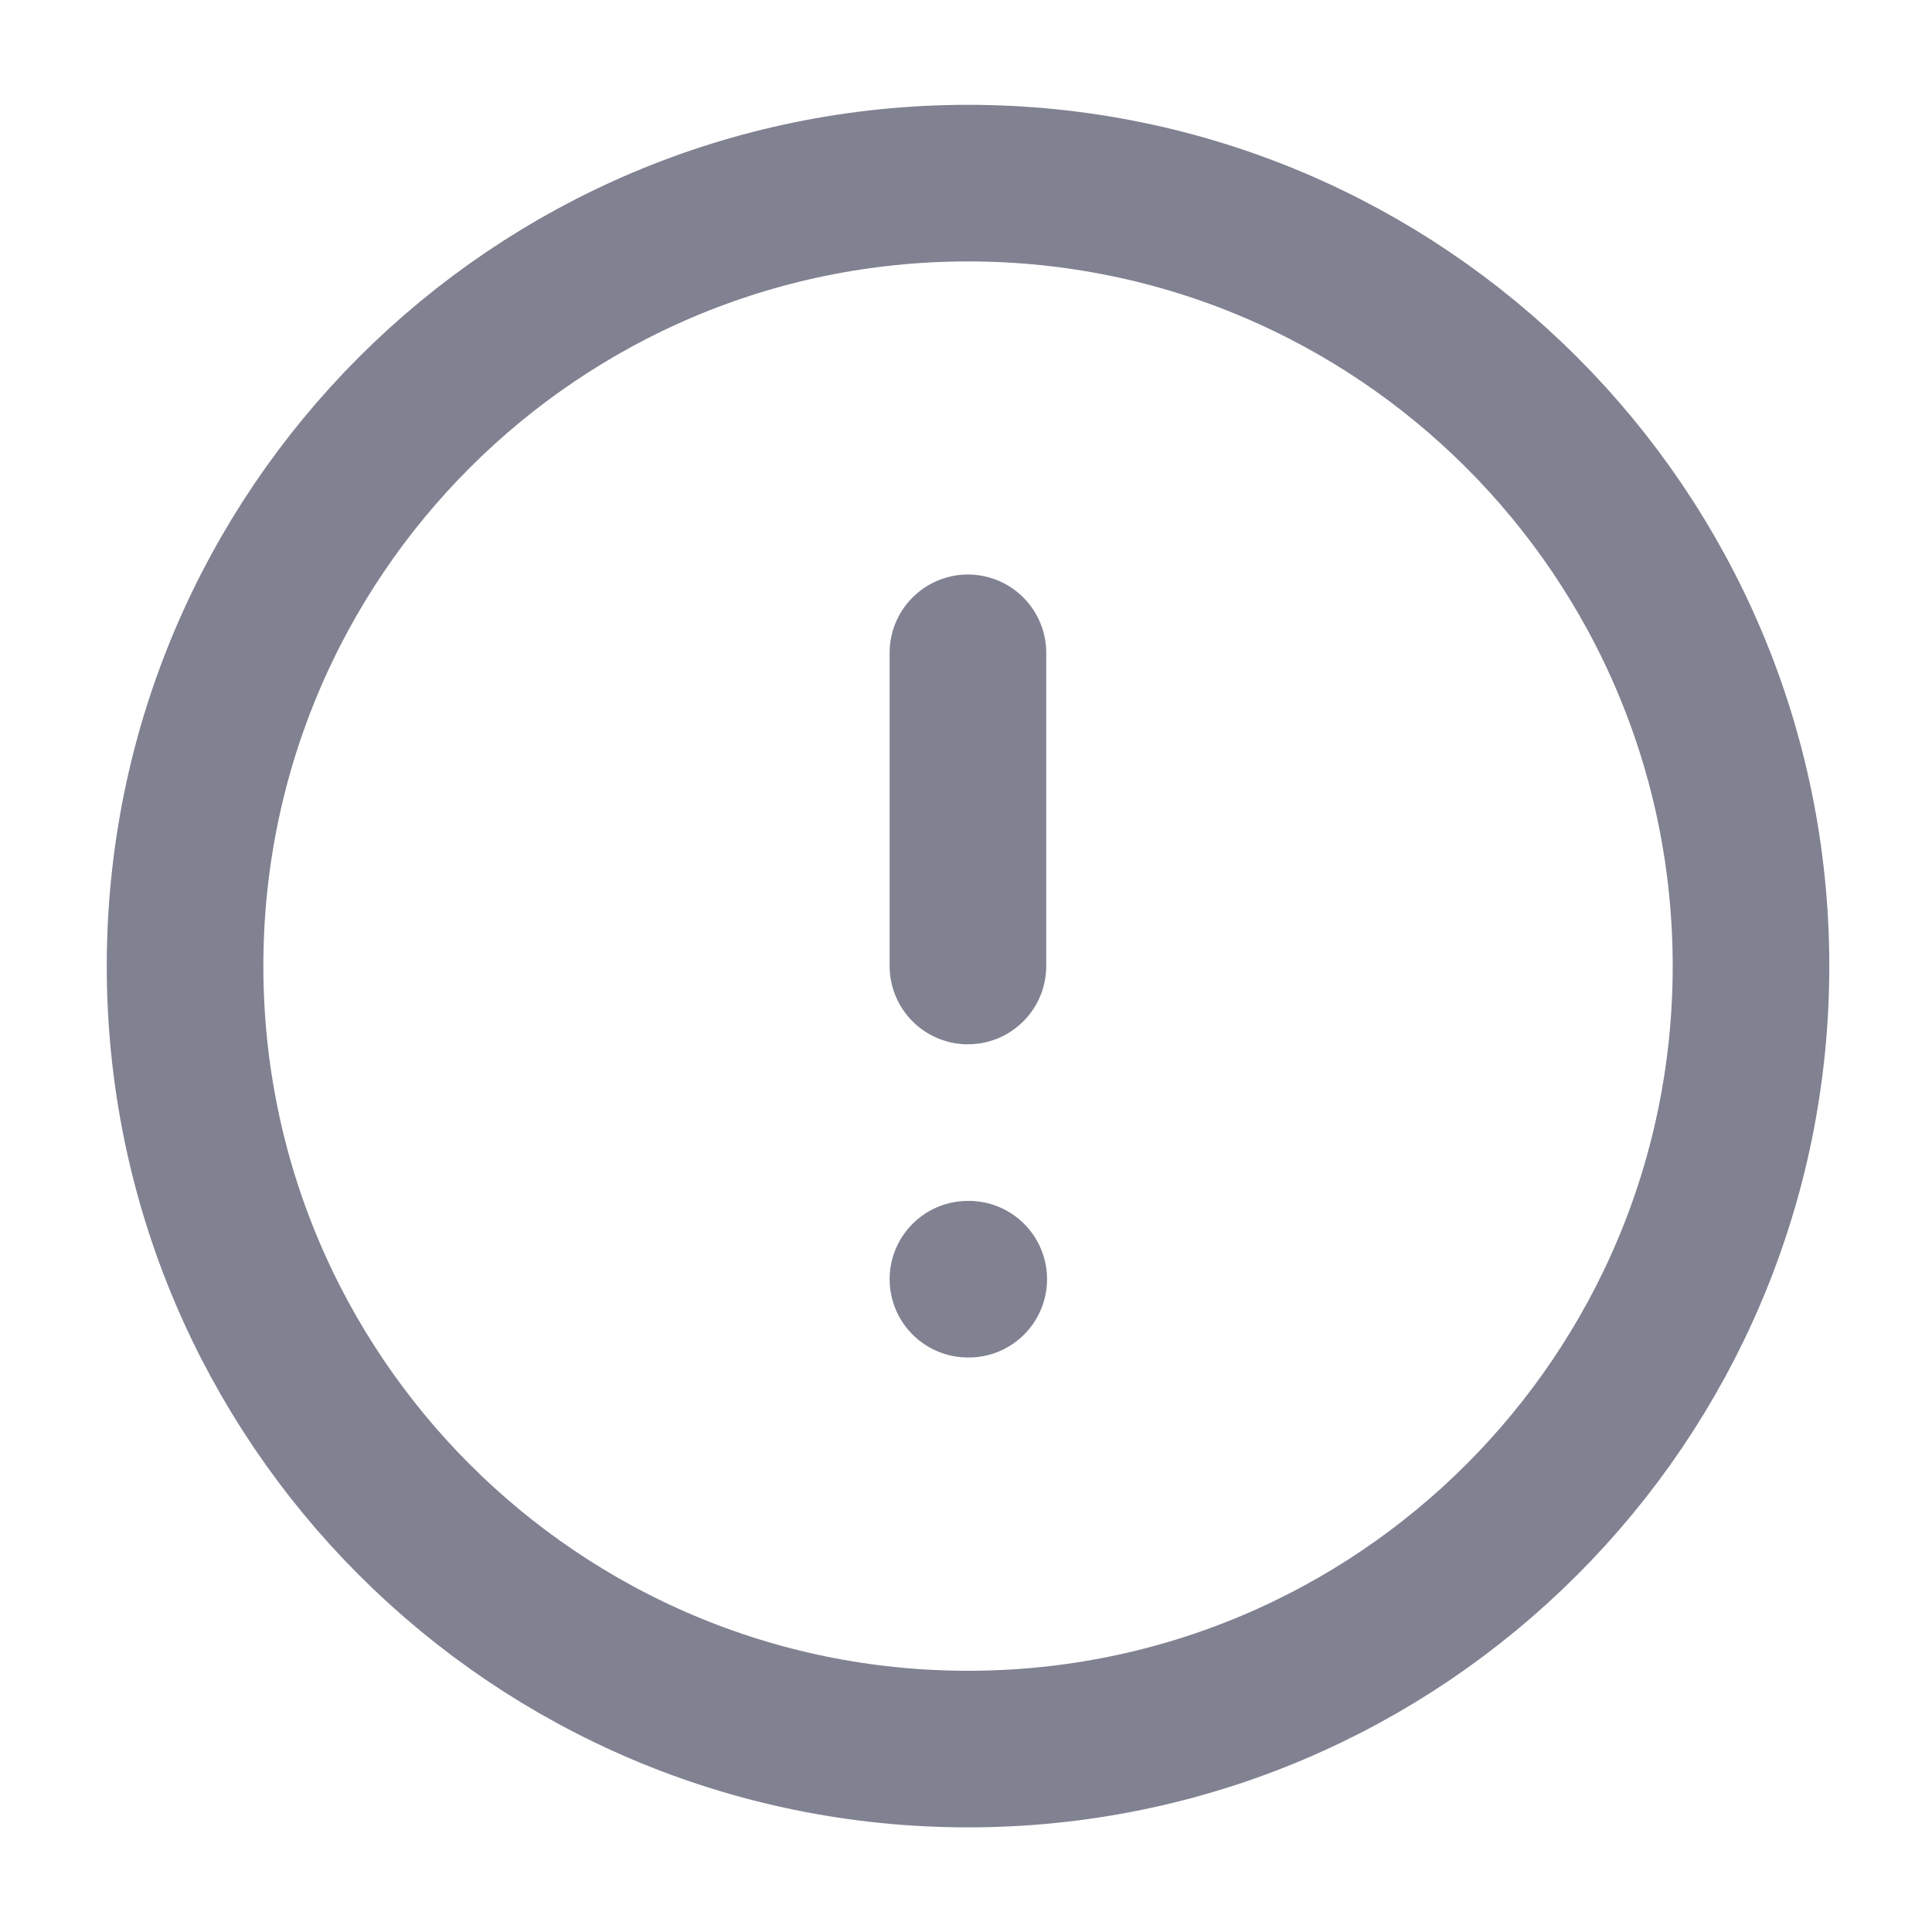 <svg width="19" height="19" viewBox="0 0 19 19" fill="none" xmlns="http://www.w3.org/2000/svg">
<path d="M9.52 17.201C13.773 17.201 17.22 13.753 17.22 9.501C17.22 5.248 13.773 1.801 9.52 1.801C5.267 1.801 1.82 5.248 1.82 9.501C1.82 13.753 5.267 17.201 9.52 17.201Z" stroke="#808191" stroke-width="1.54" stroke-linecap="round" stroke-linejoin="round"/>
<path d="M9.519 6.42V9.5" stroke="#808191" stroke-width="1.54" stroke-linecap="round" stroke-linejoin="round"/>
<path d="M9.519 12.58H9.527" stroke="#808191" stroke-width="1.54" stroke-linecap="round" stroke-linejoin="round"/>
</svg>
